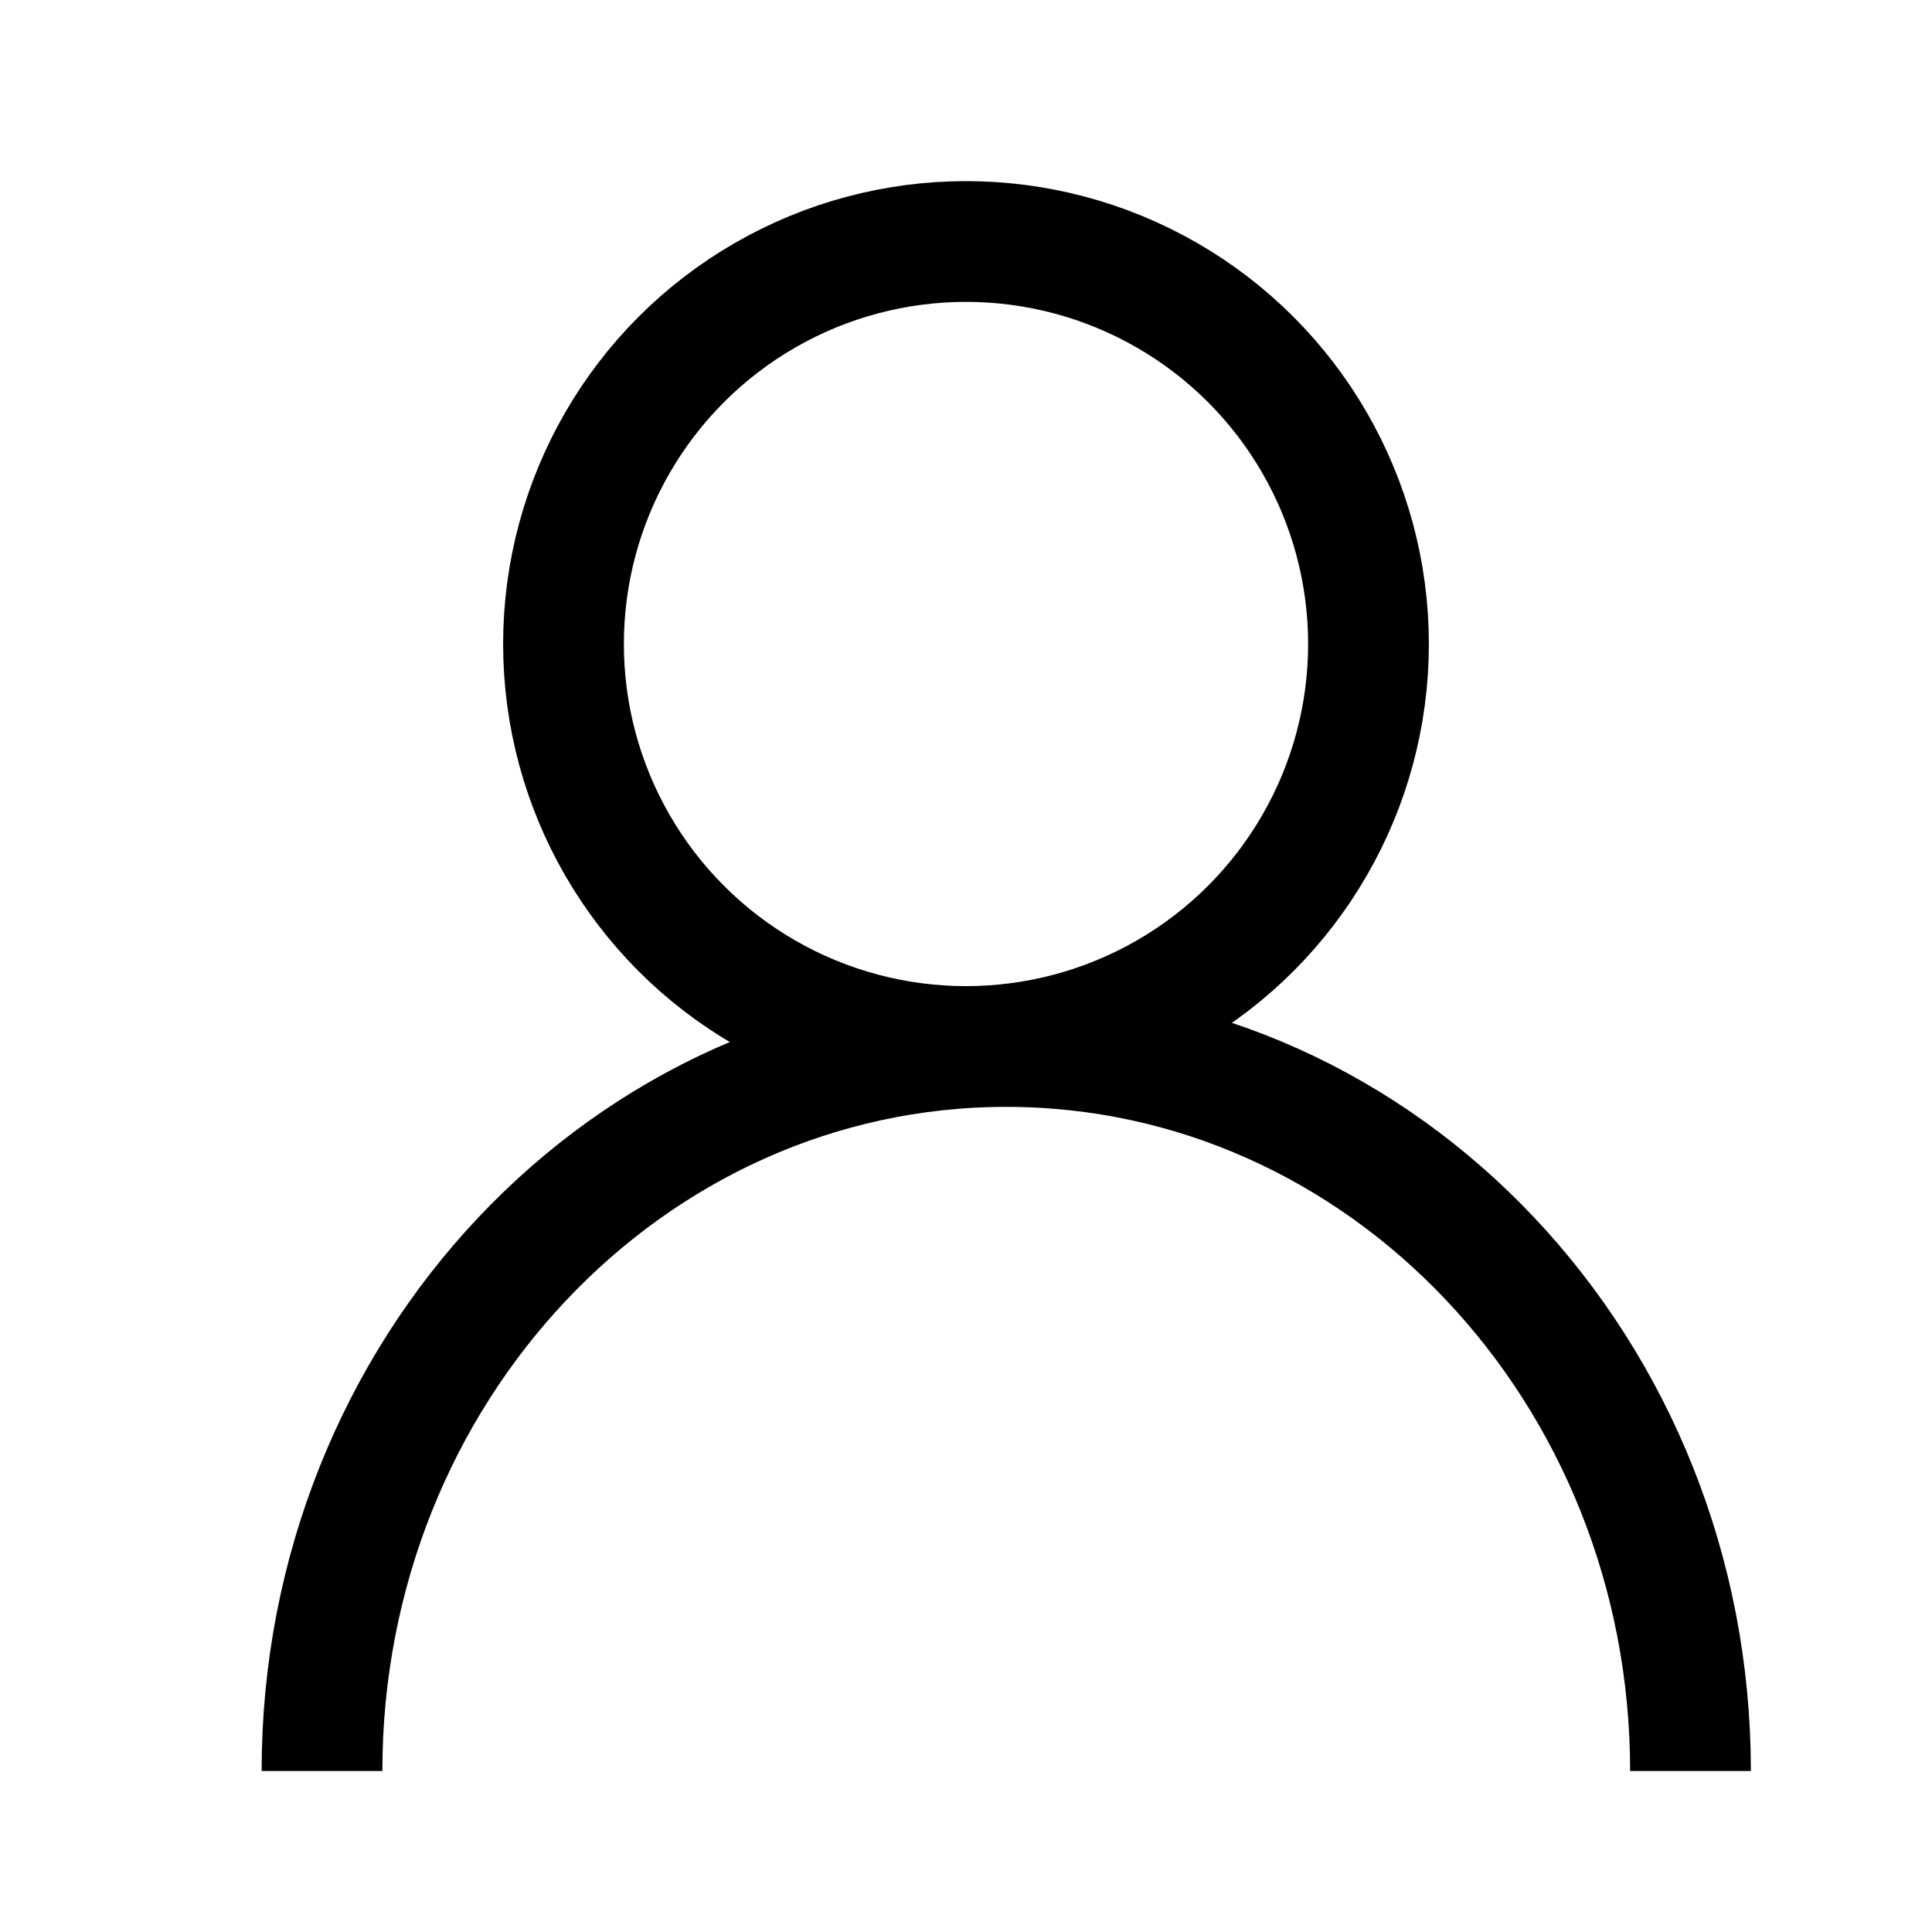 <svg xmlns="http://www.w3.org/2000/svg" width="24" height="24" viewBox="0 0 24 24">
    <g fill="none" fill-rule="evenodd">
        <path fill="#FFF" d="M-20-857h360V942H-20z"/>
        <path d="M0 0h24v24H0z"/>
        <g stroke="#000" stroke-linejoin="round" stroke-width="1.5" transform="translate(4 3)">
            <circle cx="8" cy="5" r="5" stroke-linecap="round"/>
            <path d="M17 19c0-4.97-3.806-9-8.5-9S0 14.03 0 19"/>
        </g>
    </g>
</svg>
